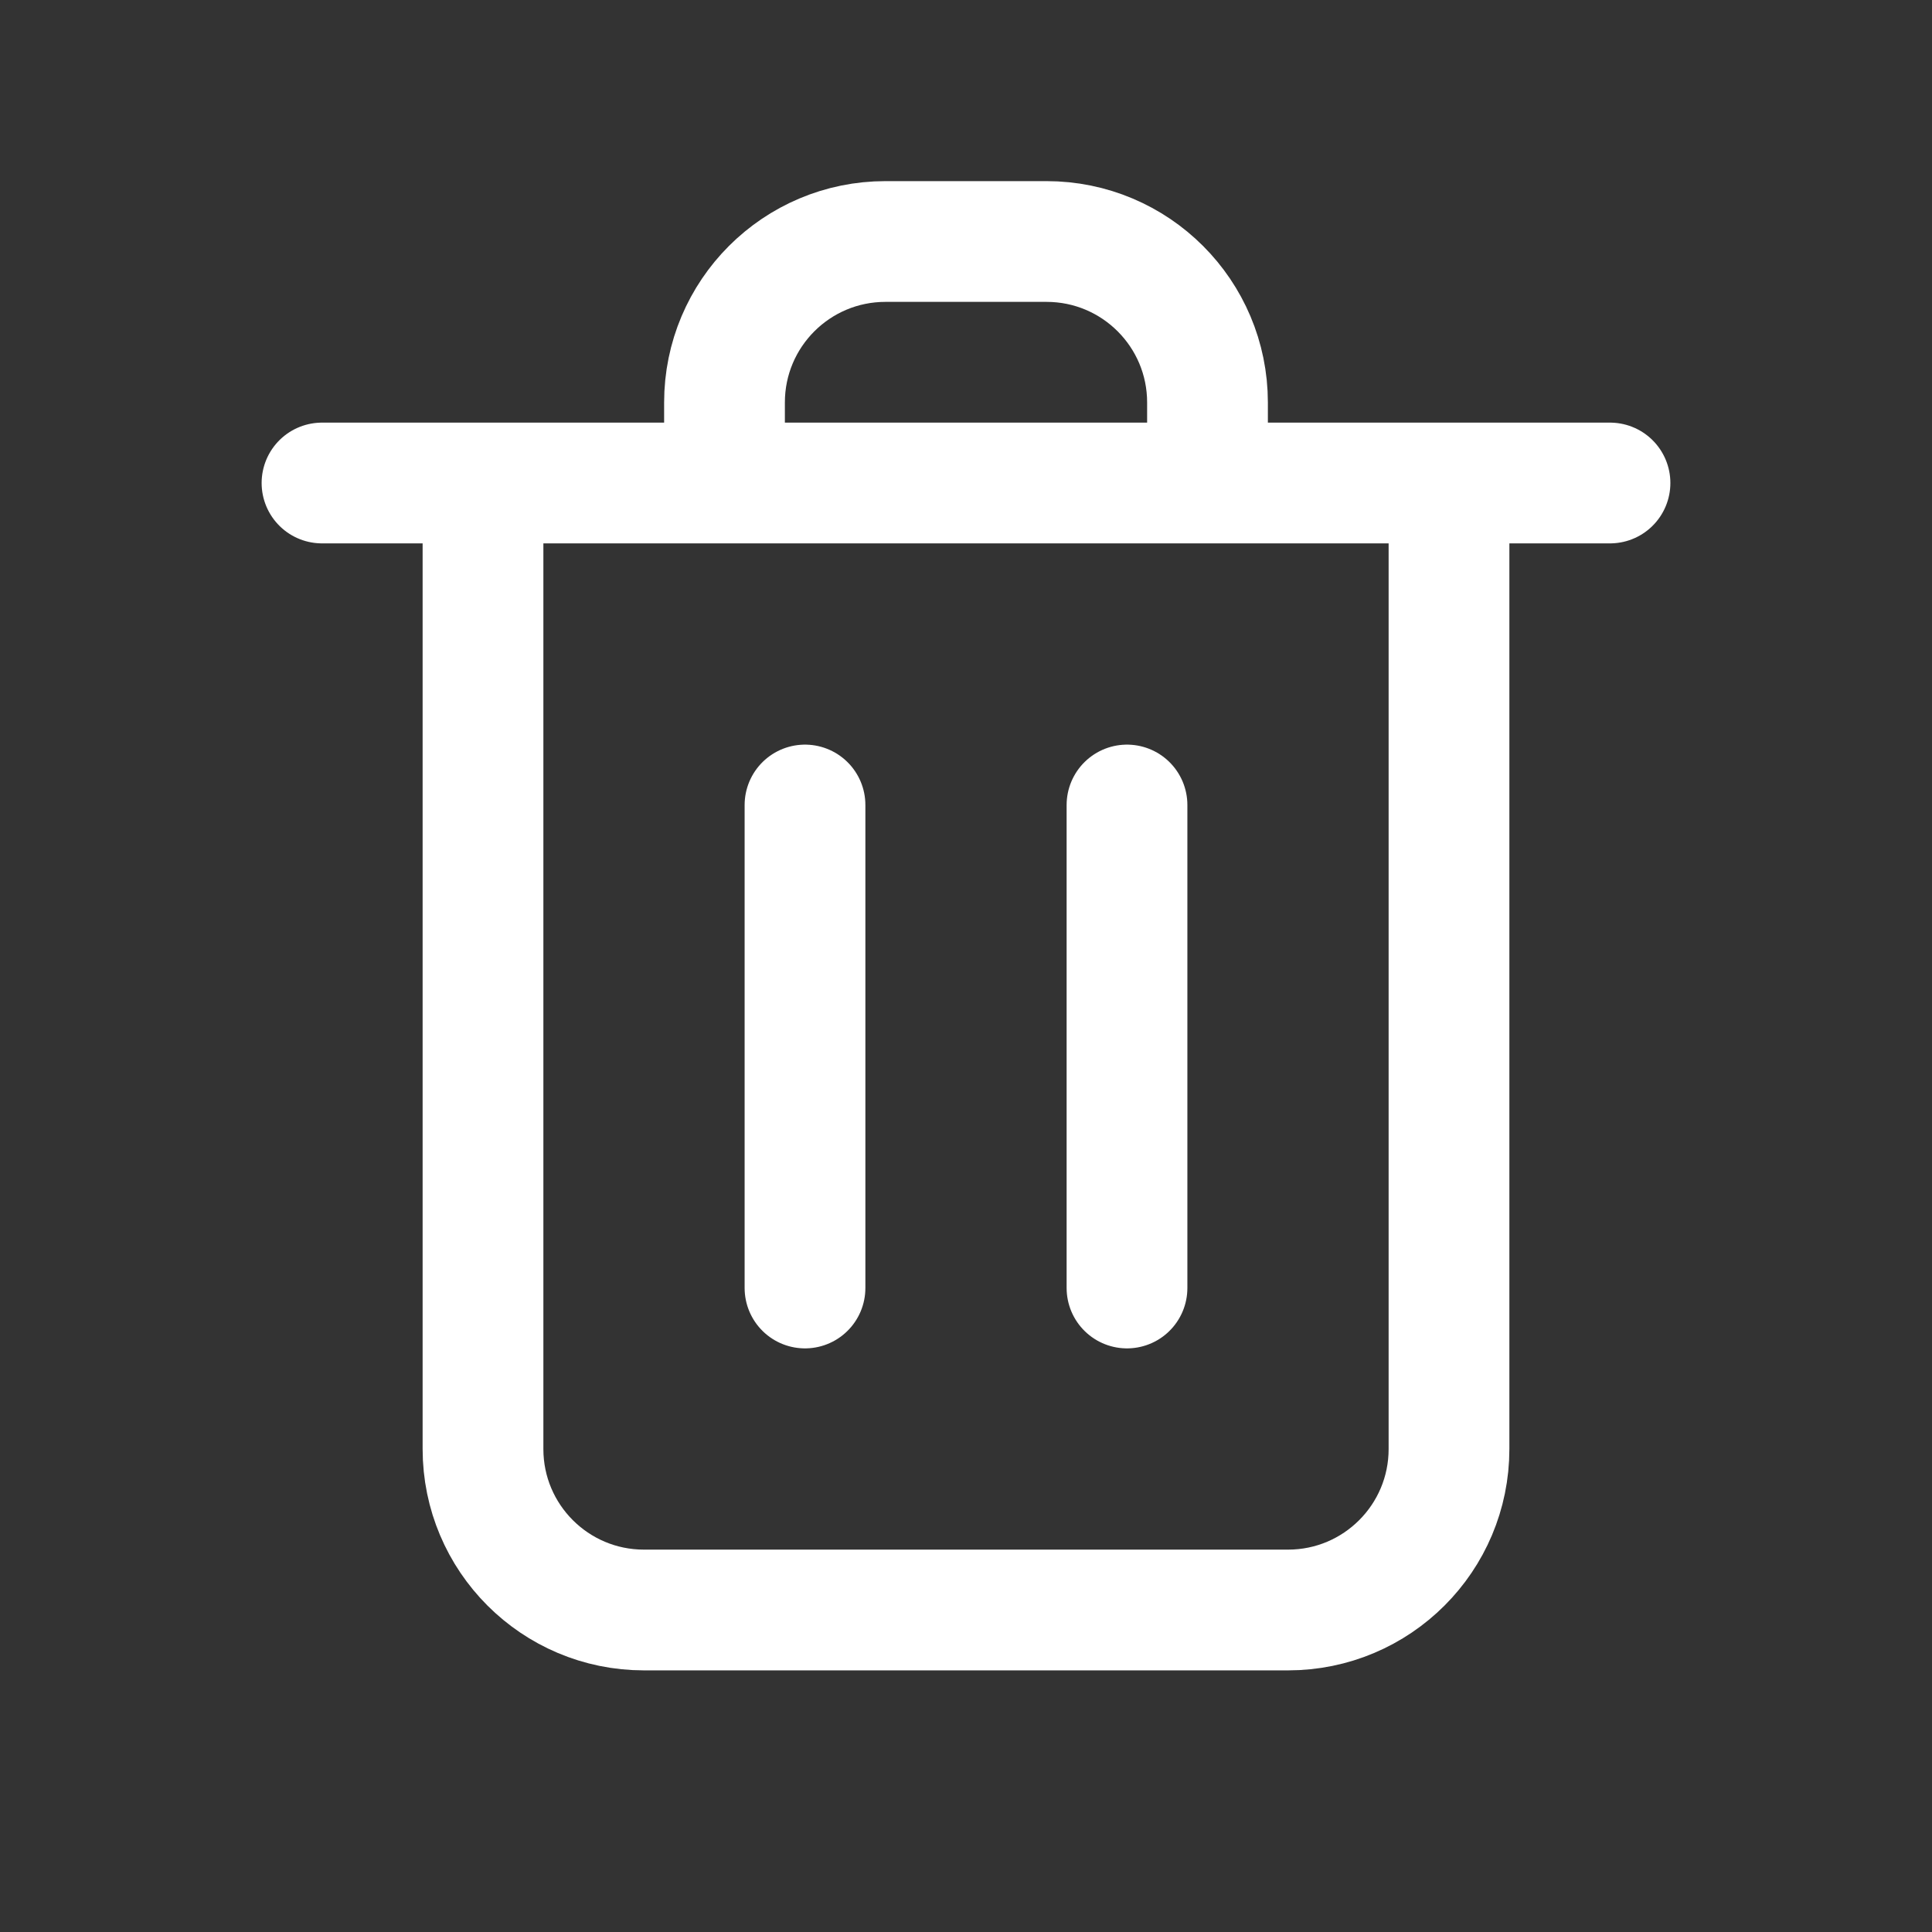 <?xml version="1.0" encoding="utf-8"?><!-- Uploaded to: SVG Repo, www.svgrepo.com, Generator: SVG Repo Mixer Tools -->
<svg id="trash-icon" width="25px" height="25px" viewBox="0 0 24 24" fill="none" xmlns="http://www.w3.org/2000/svg">
<rect x="0" y="0" width="24" height="24" fill="#333333" stroke="none"/>
<path d="M10 10V16M14 10V16M18 6V18C18 19.105 17.105 20 16 20H8C6.895 20 6 19.105 6 18V6M4 6H20M15 6V5C15 3.895 14.105 3 13 3H11C9.895 3 9 3.895 9 5V6" stroke="#fff" stroke-width="1.5" stroke-linecap="round" stroke-linejoin="round"/>
</svg>
